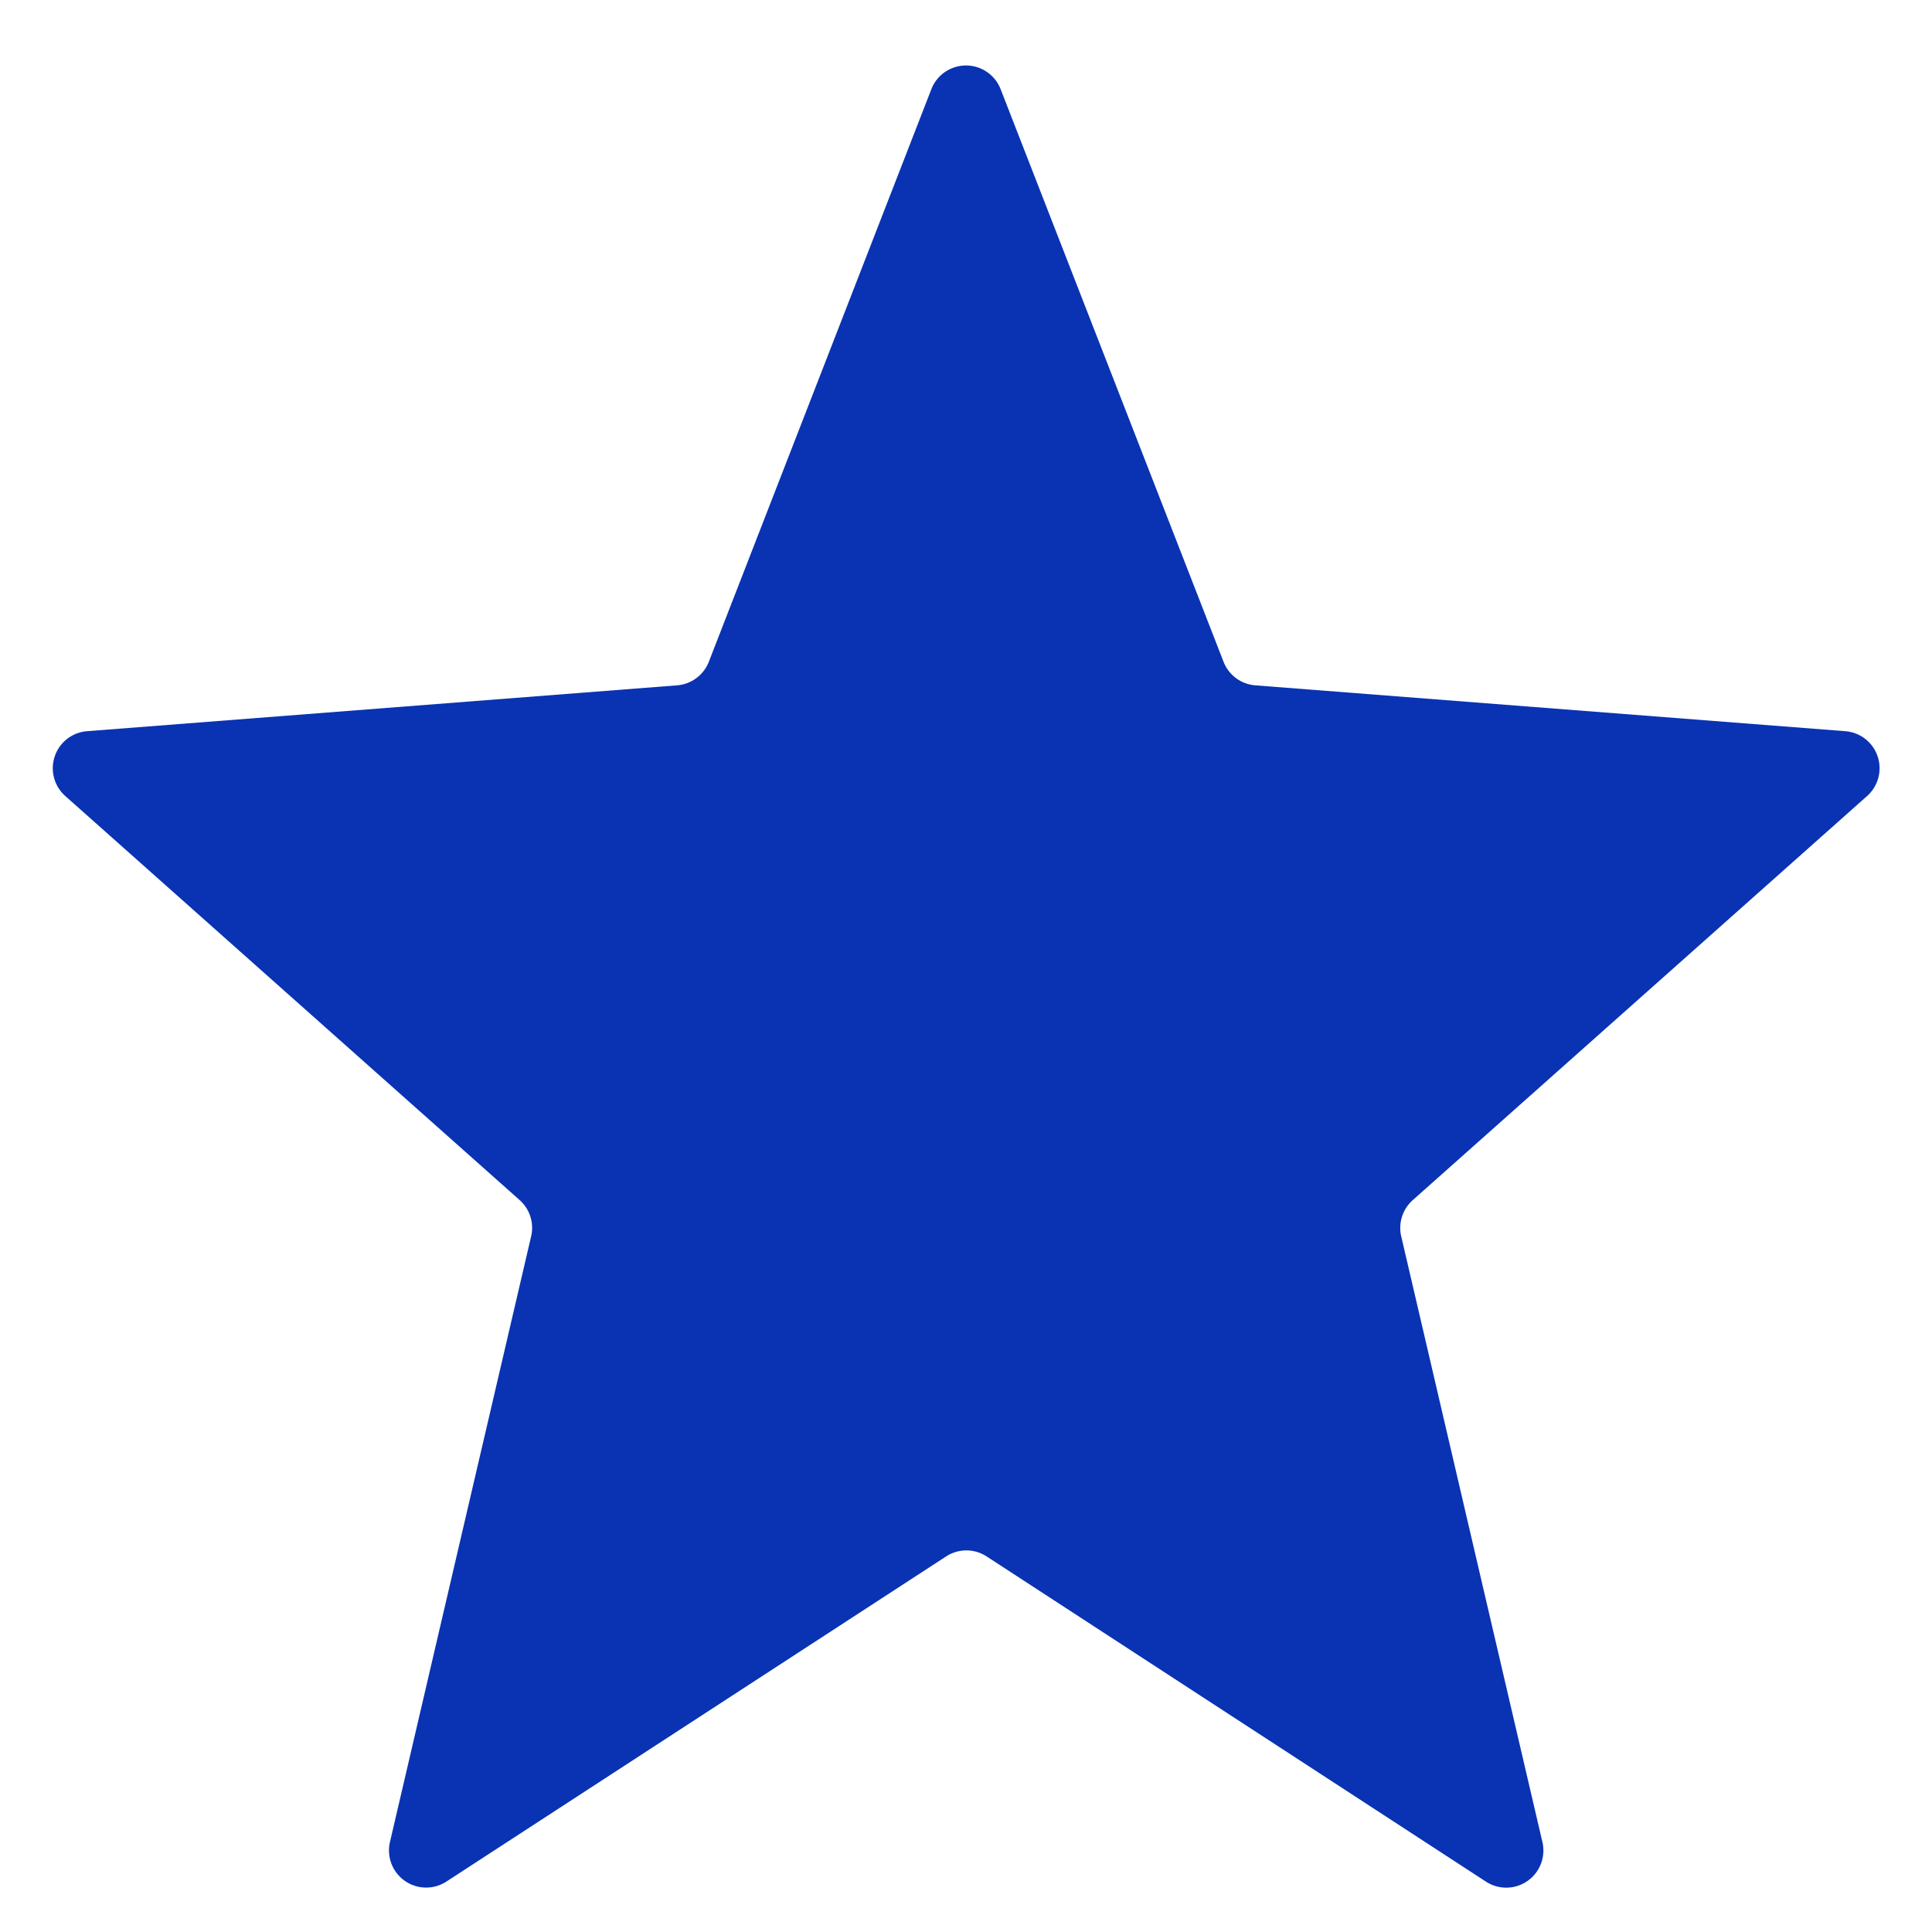 <svg xmlns="http://www.w3.org/2000/svg" width="26" height="26" viewBox="0 0 26 26">
  <defs>
    <style>
      .cls-1 {
        fill: #0933b3;
      }
    </style>
  </defs>
  <path id="다각형_142" data-name="다각형 142" class="cls-1" d="M12.534,1.2a.5.5,0,0,1,.932,0l3,7.706a.5.5,0,0,0,.427.317l7.94.617a.5.5,0,0,1,.294.872l-6.115,5.439a.5.5,0,0,0-.155.487l1.9,8.151a.5.5,0,0,1-.76.533l-6.719-4.376a.5.5,0,0,0-.546,0L6.008,25.321a.5.5,0,0,1-.76-.533l1.9-8.151a.5.5,0,0,0-.155-.487L.878,10.712a.5.5,0,0,1,.294-.872l7.94-.617a.5.5,0,0,0,.427-.317Z"/>
</svg>
